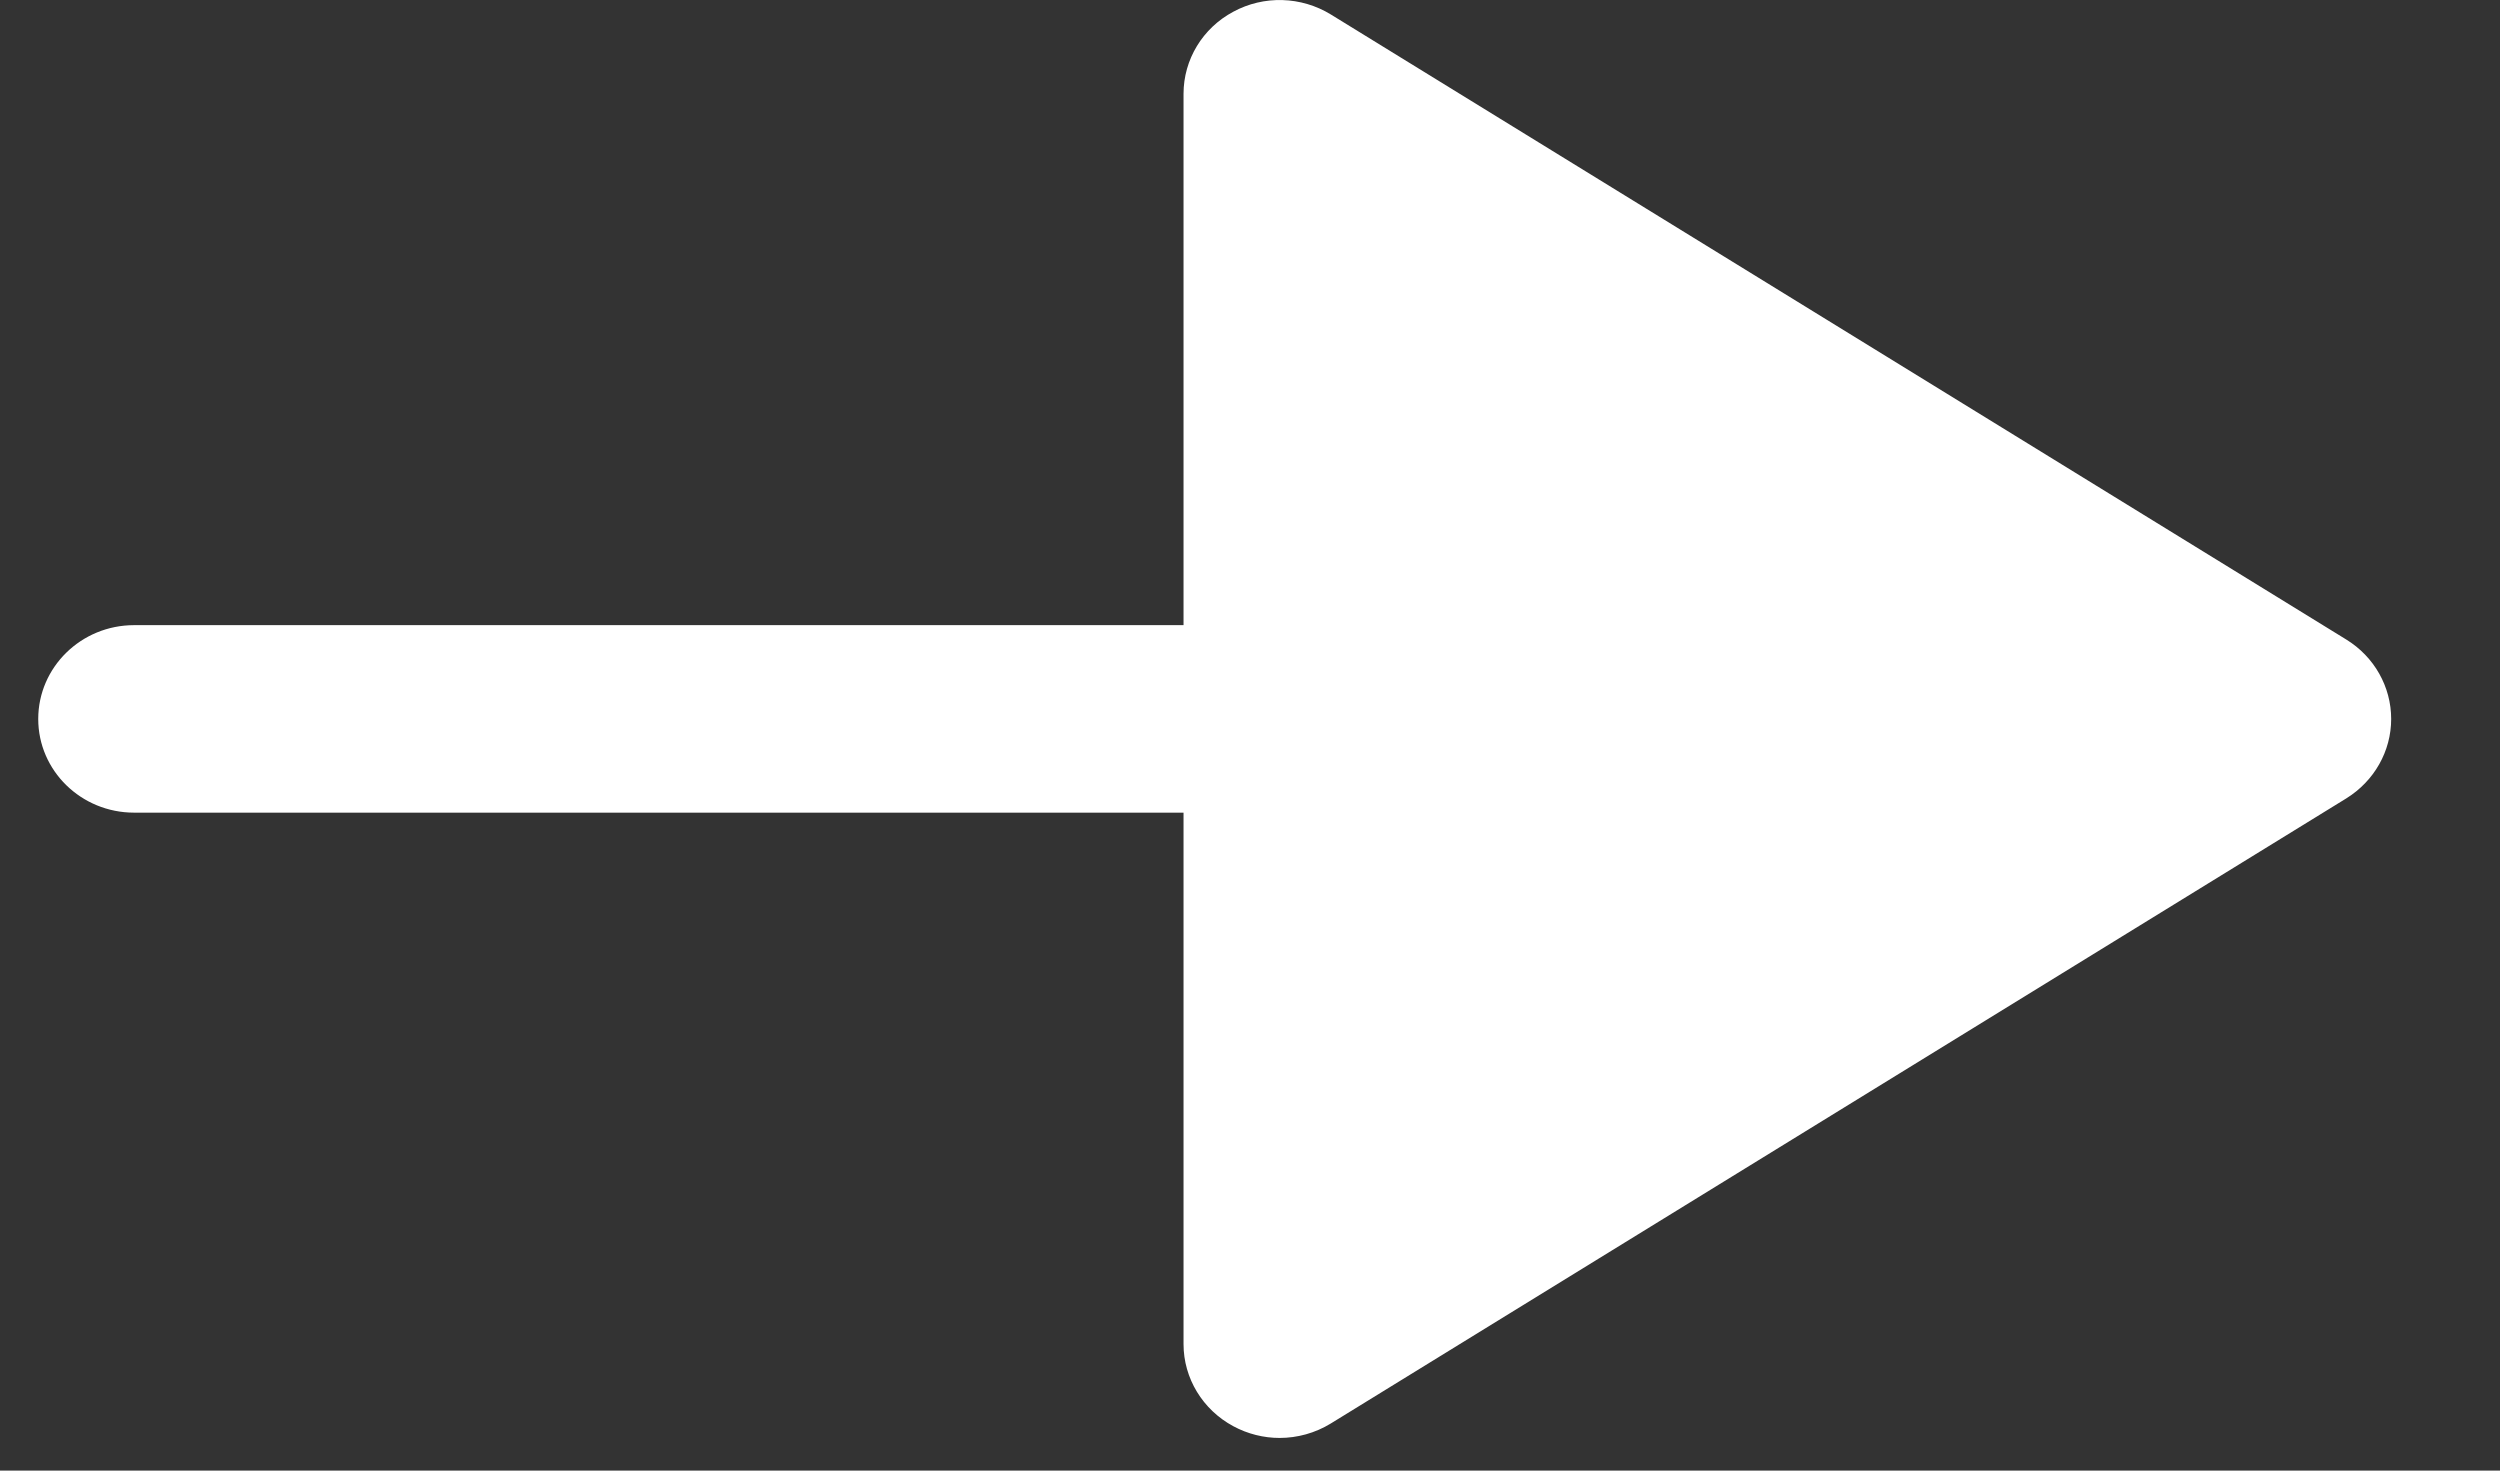 <svg width="17" height="10" viewBox="0 0 17 10" fill="none" xmlns="http://www.w3.org/2000/svg">
<rect x="0" y="0" width="17" height="10" fill="#333333" stroke="none"/>
<path d="M8.386 9.698C8.178 9.586 8.048 9.372 8.048 9.14V5.526H0.912C0.552 5.526 0.26 5.241 0.26 4.889C0.26 4.537 0.552 4.251 0.912 4.251H8.048V0.638C8.048 0.405 8.178 0.191 8.386 0.08C8.594 -0.033 8.848 -0.025 9.049 0.098L15.955 4.349C16.145 4.466 16.26 4.67 16.26 4.889C16.26 5.108 16.145 5.311 15.955 5.429L9.049 9.68C8.943 9.745 8.822 9.778 8.701 9.778C8.593 9.778 8.484 9.751 8.386 9.698Z" fill="white"/>
</svg>
